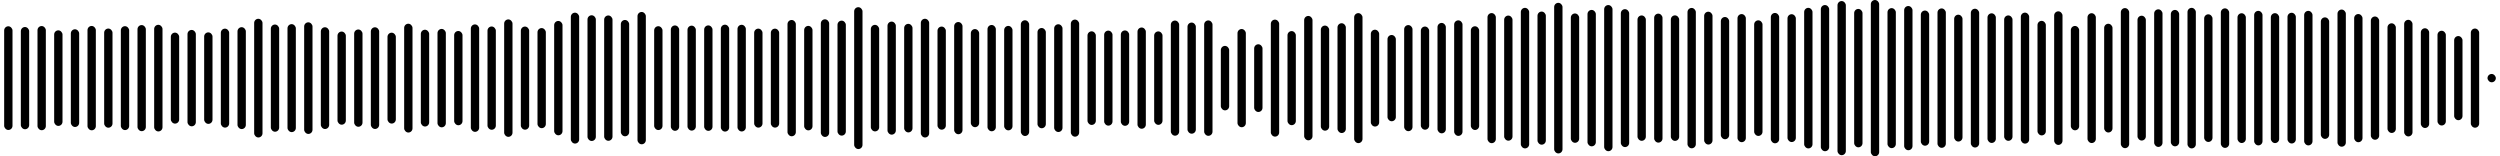 <svg 
  baseProfile="tiny"
  preserveAspectRatio="true"
  version="1.2"
  viewBox="0 0 2400 150"
  height="100%" width="100%"
  xmlns="http://www.w3.org/2000/svg"
  xmlns:ev="http://www.w3.org/2001/xml-events"
  xmlns:xlink="http://www.w3.org/1999/xlink"
>
  <g>
    <rect width="8" height="99.558" x="4" y="25.221" rx="4" ry="4" fill="black" />
    <rect width="8" height="98.149" x="20" y="25.926" rx="4" ry="4" fill="black" />
    <rect width="8" height="100.022" x="36" y="24.989" rx="4" ry="4" fill="black" />
    <rect width="8" height="91.754" x="52" y="29.123" rx="4" ry="4" fill="black" />
    <rect width="8" height="93.807" x="68" y="28.097" rx="4" ry="4" fill="black" />
    <rect width="8" height="100.171" x="84" y="24.914" rx="4" ry="4" fill="black" />
    <rect width="8" height="95.202" x="100" y="27.399" rx="4" ry="4" fill="black" />
    <rect width="8" height="99.76" x="116" y="25.12" rx="4" ry="4" fill="black" />
    <rect width="8" height="101.855" x="132" y="24.072" rx="4" ry="4" fill="black" />
    <rect width="8" height="102.373" x="148" y="23.813" rx="4" ry="4" fill="black" />
    <rect width="8" height="87.366" x="164" y="31.317" rx="4" ry="4" fill="black" />
    <rect width="8" height="92.518" x="180" y="28.741" rx="4" ry="4" fill="black" />
    <rect width="8" height="87.854" x="196" y="31.073" rx="4" ry="4" fill="black" />
    <rect width="8" height="95.024" x="212" y="27.488" rx="4" ry="4" fill="black" />
    <rect width="8" height="97.817" x="228" y="26.092" rx="4" ry="4" fill="black" />
    <rect width="8" height="113.95" x="244" y="18.025" rx="4" ry="4" fill="black" />
    <rect width="8" height="102.926" x="260" y="23.537" rx="4" ry="4" fill="black" />
    <rect width="8" height="103.661" x="276" y="23.169" rx="4" ry="4" fill="black" />
    <rect width="8" height="107.16" x="292" y="21.42" rx="4" ry="4" fill="black" />
    <rect width="8" height="97.702" x="308" y="26.149" rx="4" ry="4" fill="black" />
    <rect width="8" height="89.416" x="324" y="30.292" rx="4" ry="4" fill="black" />
    <rect width="8" height="93.408" x="340" y="28.296" rx="4" ry="4" fill="black" />
    <rect width="8" height="97.629" x="356" y="26.185" rx="4" ry="4" fill="black" />
    <rect width="8" height="87.256" x="372" y="31.372" rx="4" ry="4" fill="black" />
    <rect width="8" height="104.466" x="388" y="22.767" rx="4" ry="4" fill="black" />
    <rect width="8" height="92.914" x="404" y="28.543" rx="4" ry="4" fill="black" />
    <rect width="8" height="94.472" x="420" y="27.764" rx="4" ry="4" fill="black" />
    <rect width="8" height="90.483" x="436" y="29.758" rx="4" ry="4" fill="black" />
    <rect width="8" height="103.158" x="452" y="23.421" rx="4" ry="4" fill="black" />
    <rect width="8" height="99.158" x="468" y="25.421" rx="4" ry="4" fill="black" />
    <rect width="8" height="112.752" x="484" y="18.624" rx="4" ry="4" fill="black" />
    <rect width="8" height="99.021" x="500" y="25.49" rx="4" ry="4" fill="black" />
    <rect width="8" height="96.087" x="516" y="26.956" rx="4" ry="4" fill="black" />
    <rect width="8" height="109.769" x="532" y="20.115" rx="4" ry="4" fill="black" />
    <rect width="8" height="125.66" x="548" y="12.17" rx="4" ry="4" fill="black" />
    <rect width="8" height="120.689" x="564" y="14.655" rx="4" ry="4" fill="black" />
    <rect width="8" height="120.322" x="580" y="14.839" rx="4" ry="4" fill="black" />
    <rect width="8" height="111.676" x="596" y="19.162" rx="4" ry="4" fill="black" />
    <rect width="8" height="127.029" x="612" y="11.486" rx="4" ry="4" fill="black" />
    <rect width="8" height="99.689" x="628" y="25.156" rx="4" ry="4" fill="black" />
    <rect width="8" height="101.16" x="644" y="24.42" rx="4" ry="4" fill="black" />
    <rect width="8" height="100.754" x="660" y="24.623" rx="4" ry="4" fill="black" />
    <rect width="8" height="101.243" x="676" y="24.378" rx="4" ry="4" fill="black" />
    <rect width="8" height="102.626" x="692" y="23.687" rx="4" ry="4" fill="black" />
    <rect width="8" height="102.417" x="708" y="23.792" rx="4" ry="4" fill="black" />
    <rect width="8" height="95.046" x="724" y="27.477" rx="4" ry="4" fill="black" />
    <rect width="8" height="95.011" x="740" y="27.495" rx="4" ry="4" fill="black" />
    <rect width="8" height="111.642" x="756" y="19.179" rx="4" ry="4" fill="black" />
    <rect width="8" height="100.299" x="772" y="24.85" rx="4" ry="4" fill="black" />
    <rect width="8" height="112.948" x="788" y="18.526" rx="4" ry="4" fill="black" />
    <rect width="8" height="110.391" x="804" y="19.805" rx="4" ry="4" fill="black" />
    <rect width="8" height="136.198" x="820" y="6.901" rx="4" ry="4" fill="black" />
    <rect width="8" height="102.282" x="836" y="23.859" rx="4" ry="4" fill="black" />
    <rect width="8" height="108.53" x="852" y="20.735" rx="4" ry="4" fill="black" />
    <rect width="8" height="104.221" x="868" y="22.89" rx="4" ry="4" fill="black" />
    <rect width="8" height="113.985" x="884" y="18.008" rx="4" ry="4" fill="black" />
    <rect width="8" height="98.996" x="900" y="25.502" rx="4" ry="4" fill="black" />
    <rect width="8" height="107.725" x="916" y="21.137" rx="4" ry="4" fill="black" />
    <rect width="8" height="94.178" x="932" y="27.911" rx="4" ry="4" fill="black" />
    <rect width="8" height="102.047" x="948" y="23.976" rx="4" ry="4" fill="black" />
    <rect width="8" height="100.268" x="964" y="24.866" rx="4" ry="4" fill="black" />
    <rect width="8" height="111.111" x="980" y="19.444" rx="4" ry="4" fill="black" />
    <rect width="8" height="96.226" x="996" y="26.887" rx="4" ry="4" fill="black" />
    <rect width="8" height="103.448" x="1012" y="23.276" rx="4" ry="4" fill="black" />
    <rect width="8" height="112.417" x="1028" y="18.792" rx="4" ry="4" fill="black" />
    <rect width="8" height="89.867" x="1044" y="30.067" rx="4" ry="4" fill="black" />
    <rect width="8" height="91.216" x="1060" y="29.392" rx="4" ry="4" fill="black" />
    <rect width="8" height="91.584" x="1076" y="29.208" rx="4" ry="4" fill="black" />
    <rect width="8" height="97.204" x="1092" y="26.398" rx="4" ry="4" fill="black" />
    <rect width="8" height="89.717" x="1108" y="30.141" rx="4" ry="4" fill="black" />
    <rect width="8" height="110.558" x="1124" y="19.721" rx="4" ry="4" fill="black" />
    <rect width="8" height="106.69" x="1140" y="21.655" rx="4" ry="4" fill="black" />
    <rect width="8" height="110.798" x="1156" y="19.601" rx="4" ry="4" fill="black" />
    <rect width="8" height="61.9" x="1172" y="44.05" rx="4" ry="4" fill="black" />
    <rect width="8" height="94.294" x="1188" y="27.853" rx="4" ry="4" fill="black" />
    <rect width="8" height="65.008" x="1204" y="42.496" rx="4" ry="4" fill="black" />
    <rect width="8" height="112.322" x="1220" y="18.839" rx="4" ry="4" fill="black" />
    <rect width="8" height="90.327" x="1236" y="29.837" rx="4" ry="4" fill="black" />
    <rect width="8" height="119.393" x="1252" y="15.303" rx="4" ry="4" fill="black" />
    <rect width="8" height="100.894" x="1268" y="24.553" rx="4" ry="4" fill="black" />
    <rect width="8" height="105.406" x="1284" y="22.297" rx="4" ry="4" fill="black" />
    <rect width="8" height="124.798" x="1300" y="12.601" rx="4" ry="4" fill="black" />
    <rect width="8" height="92.973" x="1316" y="28.513" rx="4" ry="4" fill="black" />
    <rect width="8" height="82.812" x="1332" y="33.594" rx="4" ry="4" fill="black" />
    <rect width="8" height="101.851" x="1348" y="24.075" rx="4" ry="4" fill="black" />
    <rect width="8" height="99.048" x="1364" y="25.476" rx="4" ry="4" fill="black" />
    <rect width="8" height="105.991" x="1380" y="22.004" rx="4" ry="4" fill="black" />
    <rect width="8" height="110.938" x="1396" y="19.531" rx="4" ry="4" fill="black" />
    <rect width="8" height="99.577" x="1412" y="25.212" rx="4" ry="4" fill="black" />
    <rect width="8" height="124.882" x="1428" y="12.559" rx="4" ry="4" fill="black" />
    <rect width="8" height="120.113" x="1444" y="14.943" rx="4" ry="4" fill="black" />
    <rect width="8" height="134.925" x="1460" y="7.537" rx="4" ry="4" fill="black" />
    <rect width="8" height="127.787" x="1476" y="11.106" rx="4" ry="4" fill="black" />
    <rect width="8" height="144.573" x="1492" y="2.714" rx="4" ry="4" fill="black" />
    <rect width="8" height="124.166" x="1508" y="12.917" rx="4" ry="4" fill="black" />
    <rect width="8" height="130.952" x="1524" y="9.524" rx="4" ry="4" fill="black" />
    <rect width="8" height="140.292" x="1540" y="4.854" rx="4" ry="4" fill="black" />
    <rect width="8" height="132.412" x="1556" y="8.794" rx="4" ry="4" fill="black" />
    <rect width="8" height="120.35" x="1572" y="14.825" rx="4" ry="4" fill="black" />
    <rect width="8" height="123.827" x="1588" y="13.087" rx="4" ry="4" fill="black" />
    <rect width="8" height="120.499" x="1604" y="14.751" rx="4" ry="4" fill="black" />
    <rect width="8" height="134.743" x="1620" y="7.628" rx="4" ry="4" fill="black" />
    <rect width="8" height="127.515" x="1636" y="11.243" rx="4" ry="4" fill="black" />
    <rect width="8" height="117.351" x="1652" y="16.325" rx="4" ry="4" fill="black" />
    <rect width="8" height="122.973" x="1668" y="13.514" rx="4" ry="4" fill="black" />
    <rect width="8" height="110.985" x="1684" y="19.507" rx="4" ry="4" fill="black" />
    <rect width="8" height="125.129" x="1700" y="12.436" rx="4" ry="4" fill="black" />
    <rect width="8" height="122.729" x="1716" y="13.636" rx="4" ry="4" fill="black" />
    <rect width="8" height="134.954" x="1732" y="7.523" rx="4" ry="4" fill="black" />
    <rect width="8" height="140.335" x="1748" y="4.833" rx="4" ry="4" fill="black" />
    <rect width="8" height="147.973" x="1764" y="1.013" rx="4" ry="4" fill="black" />
    <rect width="8" height="132.868" x="1780" y="8.566" rx="4" ry="4" fill="black" />
    <rect width="8" height="150" x="1796" y="0" rx="4" ry="4" fill="black" />
    <rect width="8" height="134.405" x="1812" y="7.798" rx="4" ry="4" fill="black" />
    <rect width="8" height="138.44" x="1828" y="5.78" rx="4" ry="4" fill="black" />
    <rect width="8" height="129.772" x="1844" y="10.114" rx="4" ry="4" fill="black" />
    <rect width="8" height="133.843" x="1860" y="8.078" rx="4" ry="4" fill="black" />
    <rect width="8" height="121.793" x="1876" y="14.104" rx="4" ry="4" fill="black" />
    <rect width="8" height="133.236" x="1892" y="8.382" rx="4" ry="4" fill="black" />
    <rect width="8" height="124.451" x="1908" y="12.775" rx="4" ry="4" fill="black" />
    <rect width="8" height="120.402" x="1924" y="14.799" rx="4" ry="4" fill="black" />
    <rect width="8" height="125.765" x="1940" y="12.117" rx="4" ry="4" fill="black" />
    <rect width="8" height="109.977" x="1956" y="20.011" rx="4" ry="4" fill="black" />
    <rect width="8" height="128.251" x="1972" y="10.874" rx="4" ry="4" fill="black" />
    <rect width="8" height="100.177" x="1988" y="24.912" rx="4" ry="4" fill="black" />
    <rect width="8" height="124.64" x="2004" y="12.68" rx="4" ry="4" fill="black" />
    <rect width="8" height="104.391" x="2020" y="22.804" rx="4" ry="4" fill="black" />
    <rect width="8" height="134.467" x="2036" y="7.767" rx="4" ry="4" fill="black" />
    <rect width="8" height="119.843" x="2052" y="15.078" rx="4" ry="4" fill="black" />
    <rect width="8" height="132.103" x="2068" y="8.948" rx="4" ry="4" fill="black" />
    <rect width="8" height="130.949" x="2084" y="9.526" rx="4" ry="4" fill="black" />
    <rect width="8" height="134.935" x="2100" y="7.532" rx="4" ry="4" fill="black" />
    <rect width="8" height="122.546" x="2116" y="13.727" rx="4" ry="4" fill="black" />
    <rect width="8" height="133.971" x="2132" y="8.015" rx="4" ry="4" fill="black" />
    <rect width="8" height="124.586" x="2148" y="12.707" rx="4" ry="4" fill="black" />
    <rect width="8" height="129.147" x="2164" y="10.426" rx="4" ry="4" fill="black" />
    <rect width="8" height="124.729" x="2180" y="12.635" rx="4" ry="4" fill="black" />
    <rect width="8" height="125.51" x="2196" y="12.245" rx="4" ry="4" fill="black" />
    <rect width="8" height="129.15" x="2212" y="10.425" rx="4" ry="4" fill="black" />
    <rect width="8" height="116.655" x="2228" y="16.672" rx="4" ry="4" fill="black" />
    <rect width="8" height="131.665" x="2244" y="9.167" rx="4" ry="4" fill="black" />
    <rect width="8" height="123.069" x="2260" y="13.465" rx="4" ry="4" fill="black" />
    <rect width="8" height="118.344" x="2276" y="15.828" rx="4" ry="4" fill="black" />
    <rect width="8" height="105.277" x="2292" y="22.361" rx="4" ry="4" fill="black" />
    <rect width="8" height="111.935" x="2308" y="19.032" rx="4" ry="4" fill="black" />
    <rect width="8" height="95.748" x="2324" y="27.126" rx="4" ry="4" fill="black" />
    <rect width="8" height="90.949" x="2340" y="29.525" rx="4" ry="4" fill="black" />
    <rect width="8" height="80.769" x="2356" y="34.616" rx="4" ry="4" fill="black" />
    <rect width="8" height="95.213" x="2372" y="27.394" rx="4" ry="4" fill="black" />
    <rect width="8" height="8" x="2388" y="71" rx="4" ry="4" fill="black" />
  </g>
</svg>